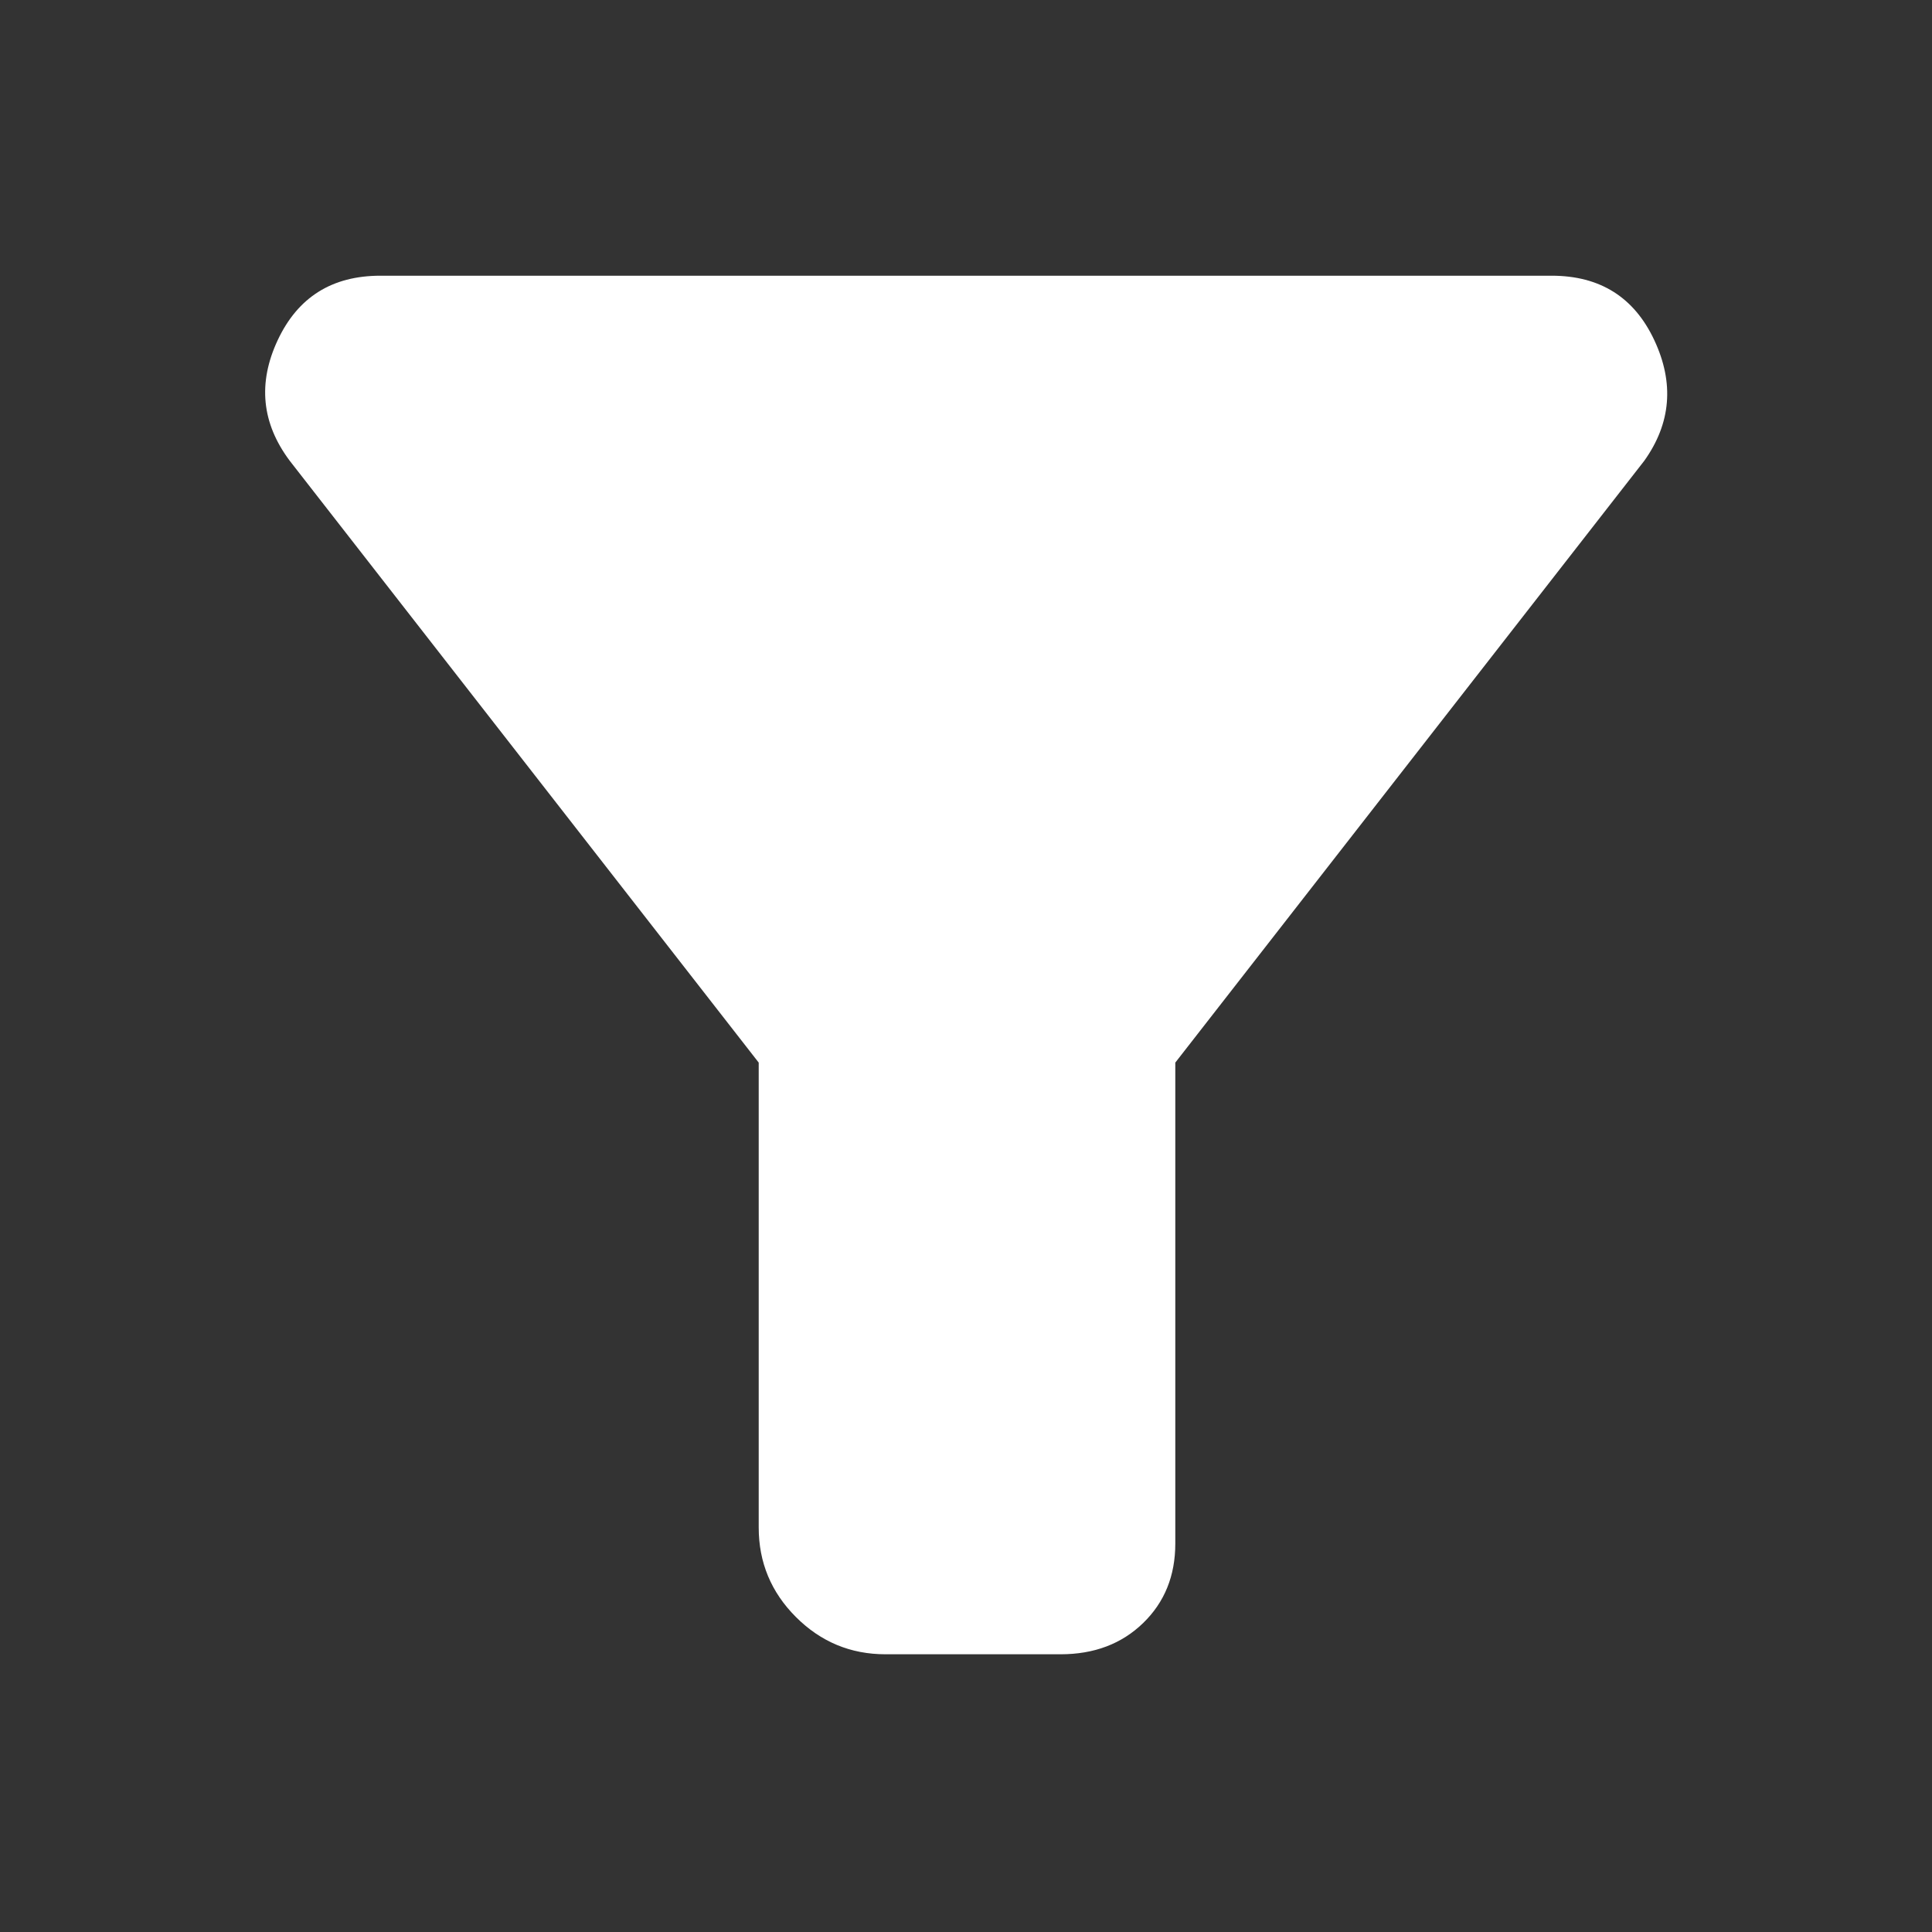 <svg xmlns="http://www.w3.org/2000/svg" height="48px" viewBox="0 -960 960 960" width="48px" fill="#FFFFFF" ><rect x="0" y="-960" width="960" height="960" fill="#333333" stroke="none"/><path d="M440-138q-26 0-44.5-18.5T377-201v-231L144-731q-21-28-6-60t51-32h582q36 0 51 32t-5 60L584-432v239q0 24-16 39.5T527-138h-87Z"/></svg>